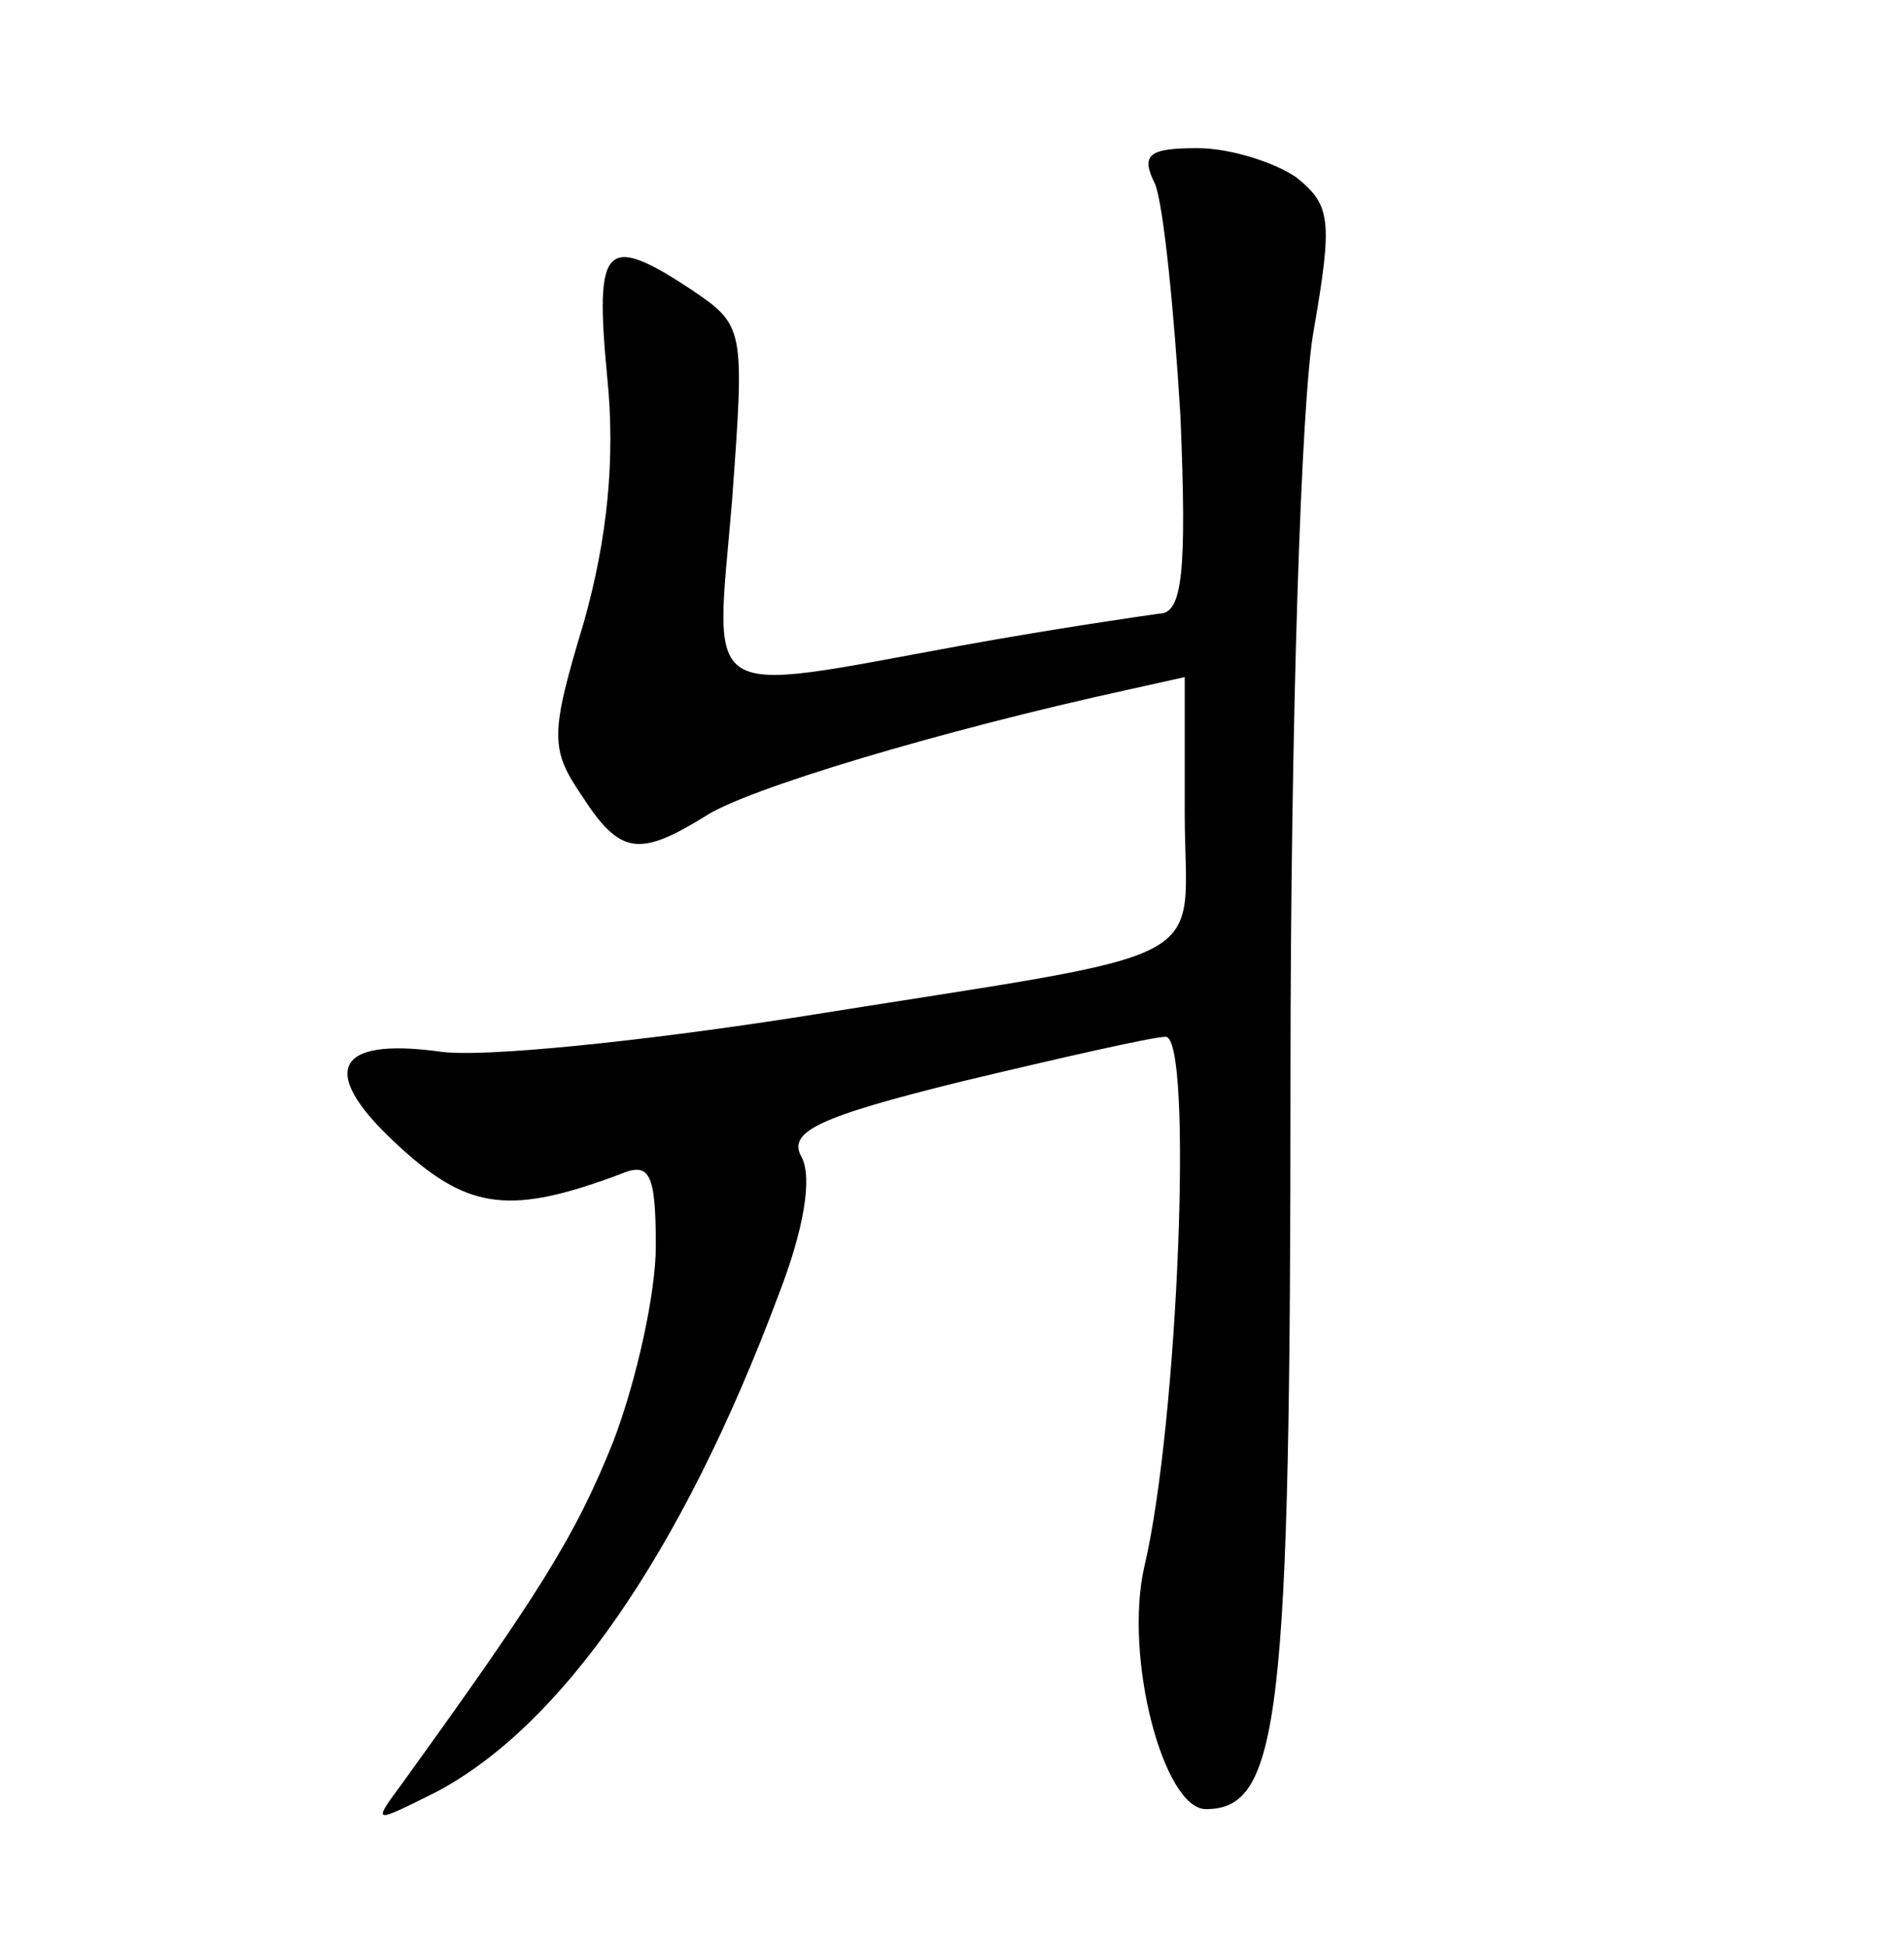 <?xml version="1.0" standalone="no"?>
<!DOCTYPE svg PUBLIC "-//W3C//DTD SVG 20010904//EN"
 "http://www.w3.org/TR/2001/REC-SVG-20010904/DTD/svg10.dtd">
<svg version="1.0" xmlns="http://www.w3.org/2000/svg"
 width="90pt" height="92pt" viewBox="0 0 90 92"
 preserveAspectRatio="xMidYMid meet">
<g transform="translate(0,92) scale(0.1,-0.1)"
fill="#000000" stroke="none">
<path d="M546 833 c4 -10 9 -60 12 -110 3 -73 1 -93 -10 -93 -7 -1 -49 -7 -93
-15 -126 -23 -117 -28 -109 68 6 82 6 83 -19 100 -41 27 -46 22 -40 -41 4 -39
0 -77 -11 -116 -16 -53 -16 -60 -1 -82 18 -28 27 -29 58 -10 19 13 113 41 200
60 l27 6 0 -64 c0 -75 21 -64 -185 -97 -71 -11 -147 -19 -167 -16 -51 7 -58
-10 -18 -46 32 -29 52 -31 103 -12 14 6 17 1 17 -34 0 -22 -9 -63 -20 -92 -18
-45 -35 -72 -100 -162 -14 -19 -14 -19 16 -4 59 31 116 112 162 235 12 31 16
55 11 65 -7 12 7 19 76 36 46 11 90 21 96 21 13 0 6 -182 -10 -250 -10 -43 9
-115 29 -115 35 0 40 43 40 346 0 166 5 321 11 353 9 52 8 59 -8 72 -10 7 -31
14 -47 14 -23 0 -27 -3 -20 -17z"/>
</g>
</svg>
